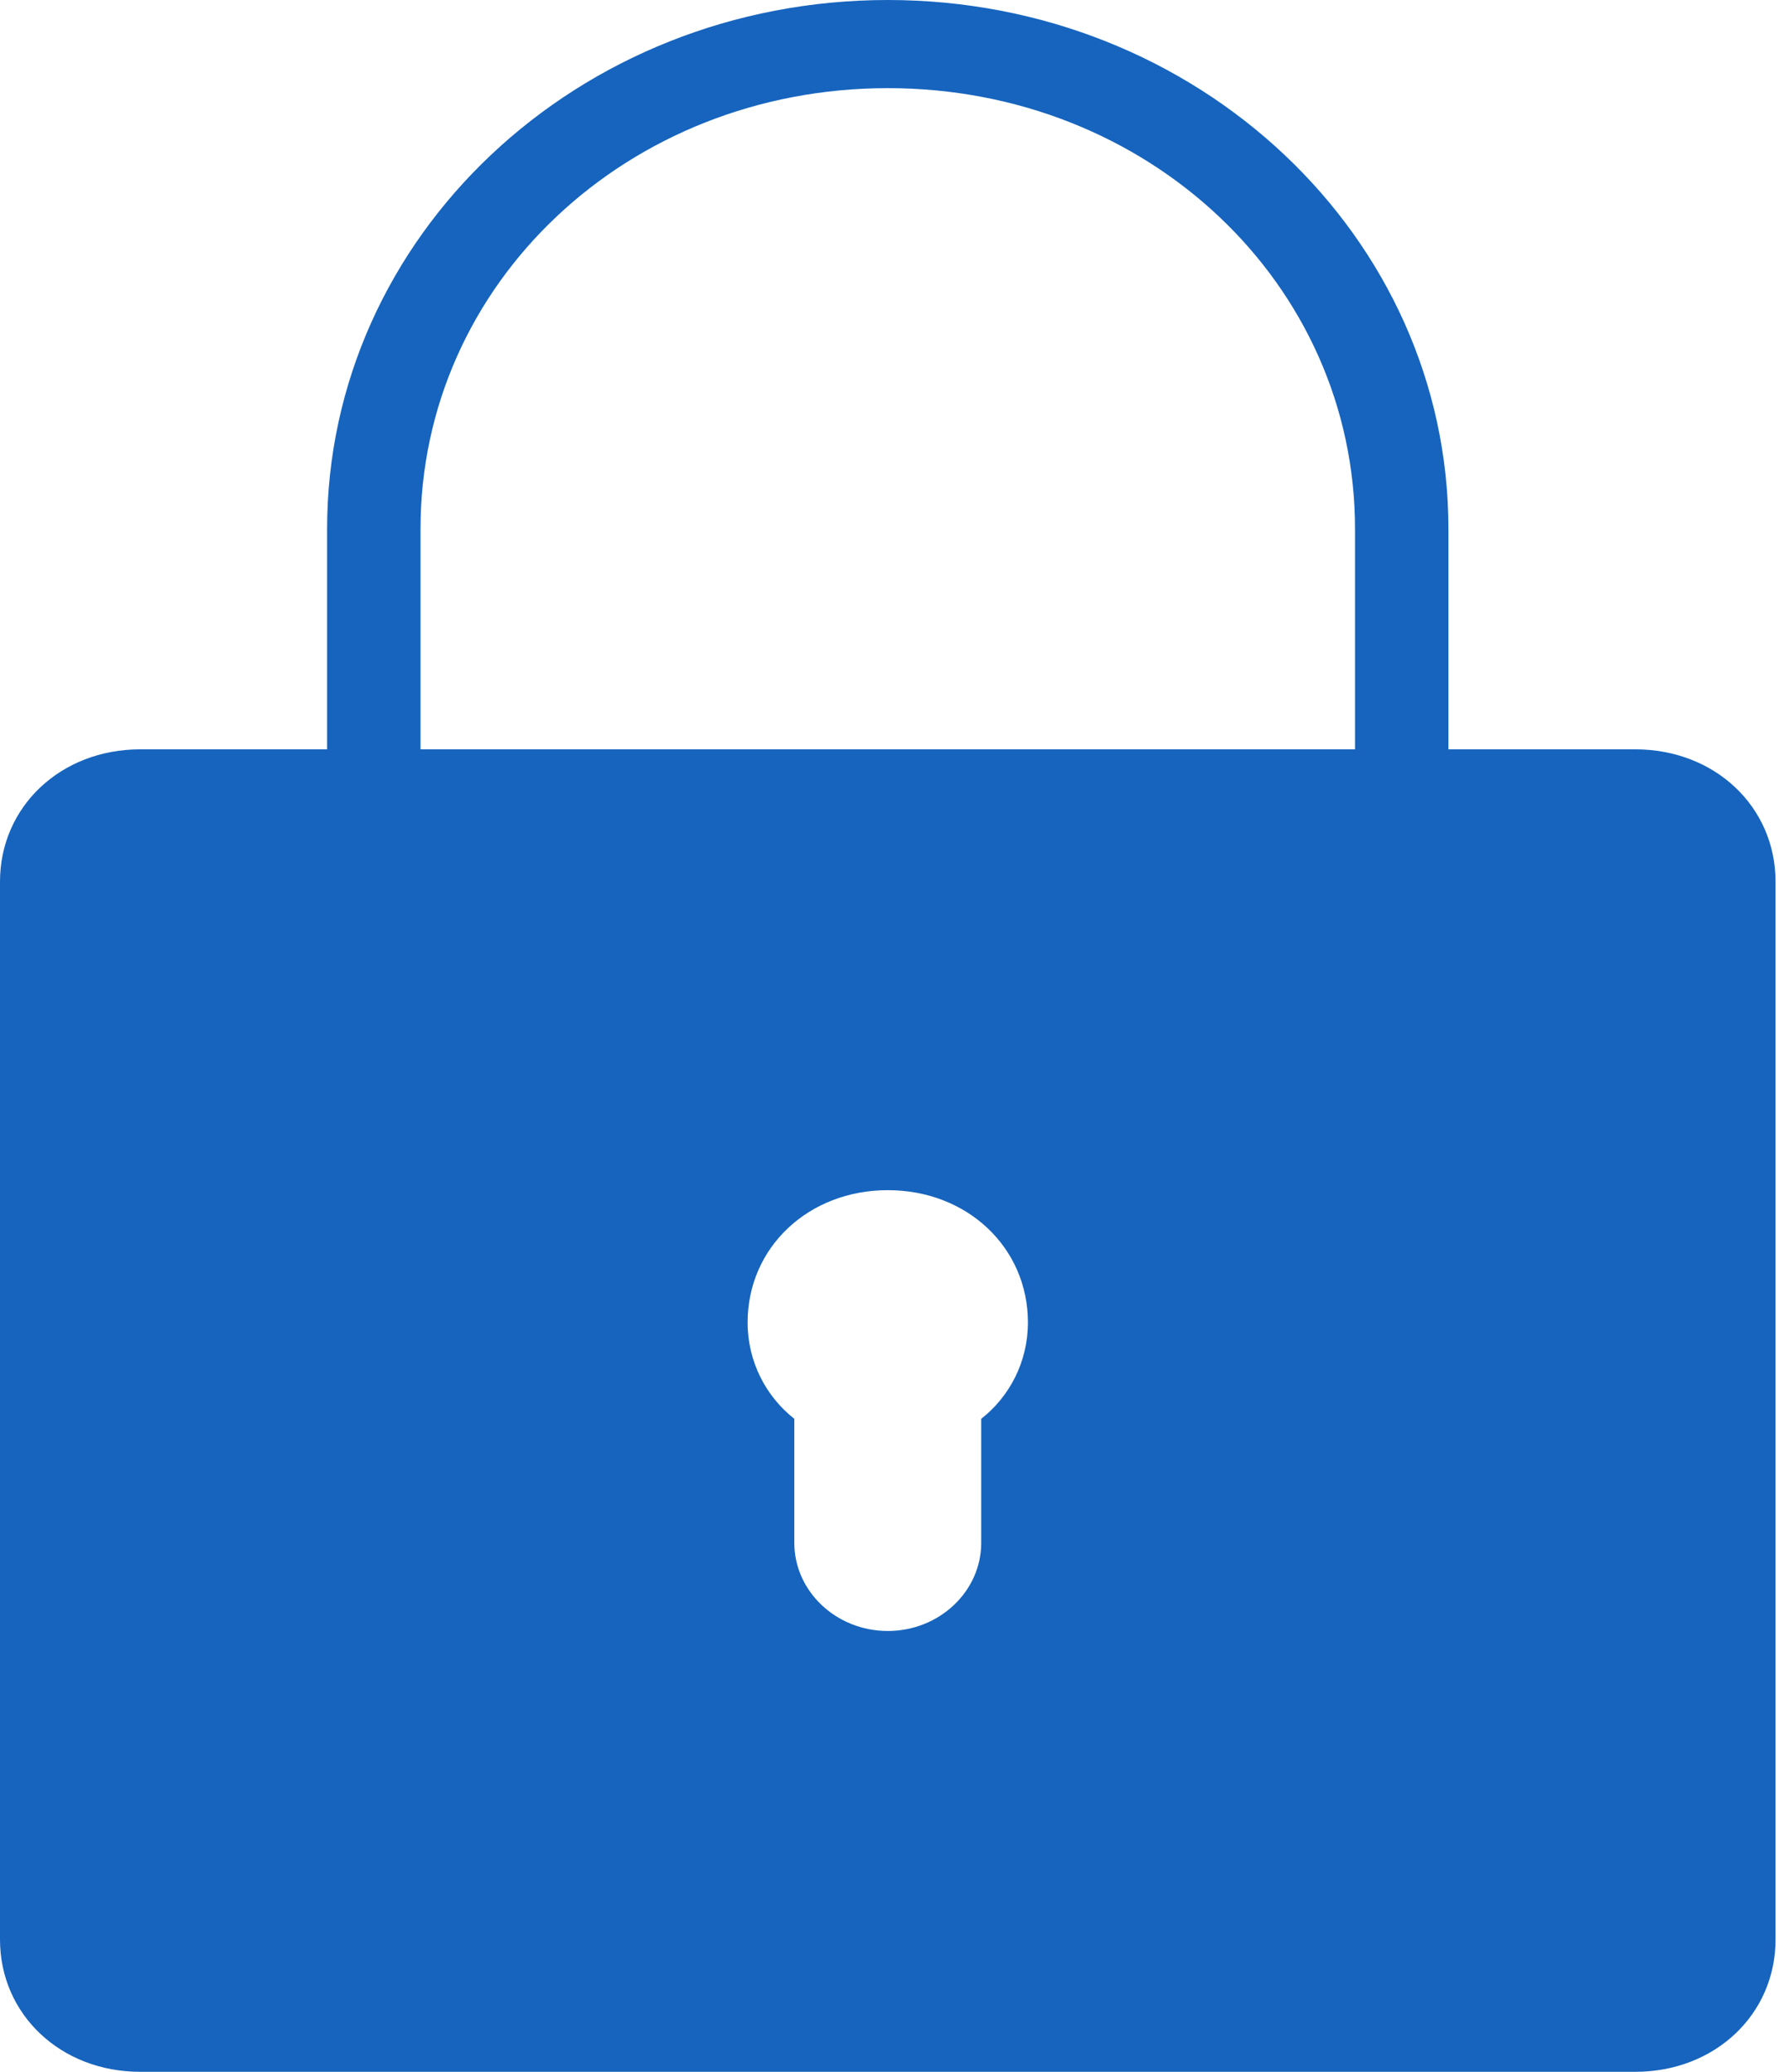 <svg width="19" height="22" viewBox="0 0 19 22" fill="none" xmlns="http://www.w3.org/2000/svg">
<path d="M9.429 0C6.135 0 3.474 2.51 3.474 5.617V7.957H1.489C0.645 7.957 0 8.566 0 9.362V20.596C0 21.391 0.645 22 1.489 22H17.368C18.212 22 18.857 21.391 18.857 20.596V9.362C18.857 8.566 18.212 7.957 17.368 7.957H15.383V5.617C15.383 2.51 12.722 0 9.429 0ZM9.429 0.936C12.191 0.936 14.391 3.011 14.391 5.617V7.957H4.466V5.617C4.466 3.011 6.666 0.936 9.429 0.936ZM9.429 12.638C10.272 12.638 10.917 13.247 10.917 14.043C10.917 14.463 10.72 14.832 10.421 15.066V16.383C10.421 16.899 9.975 17.319 9.429 17.319C8.882 17.319 8.436 16.899 8.436 16.383V15.066C8.138 14.832 7.94 14.463 7.94 14.043C7.94 13.247 8.585 12.638 9.429 12.638Z" fill="#1664BE"/>
</svg>
